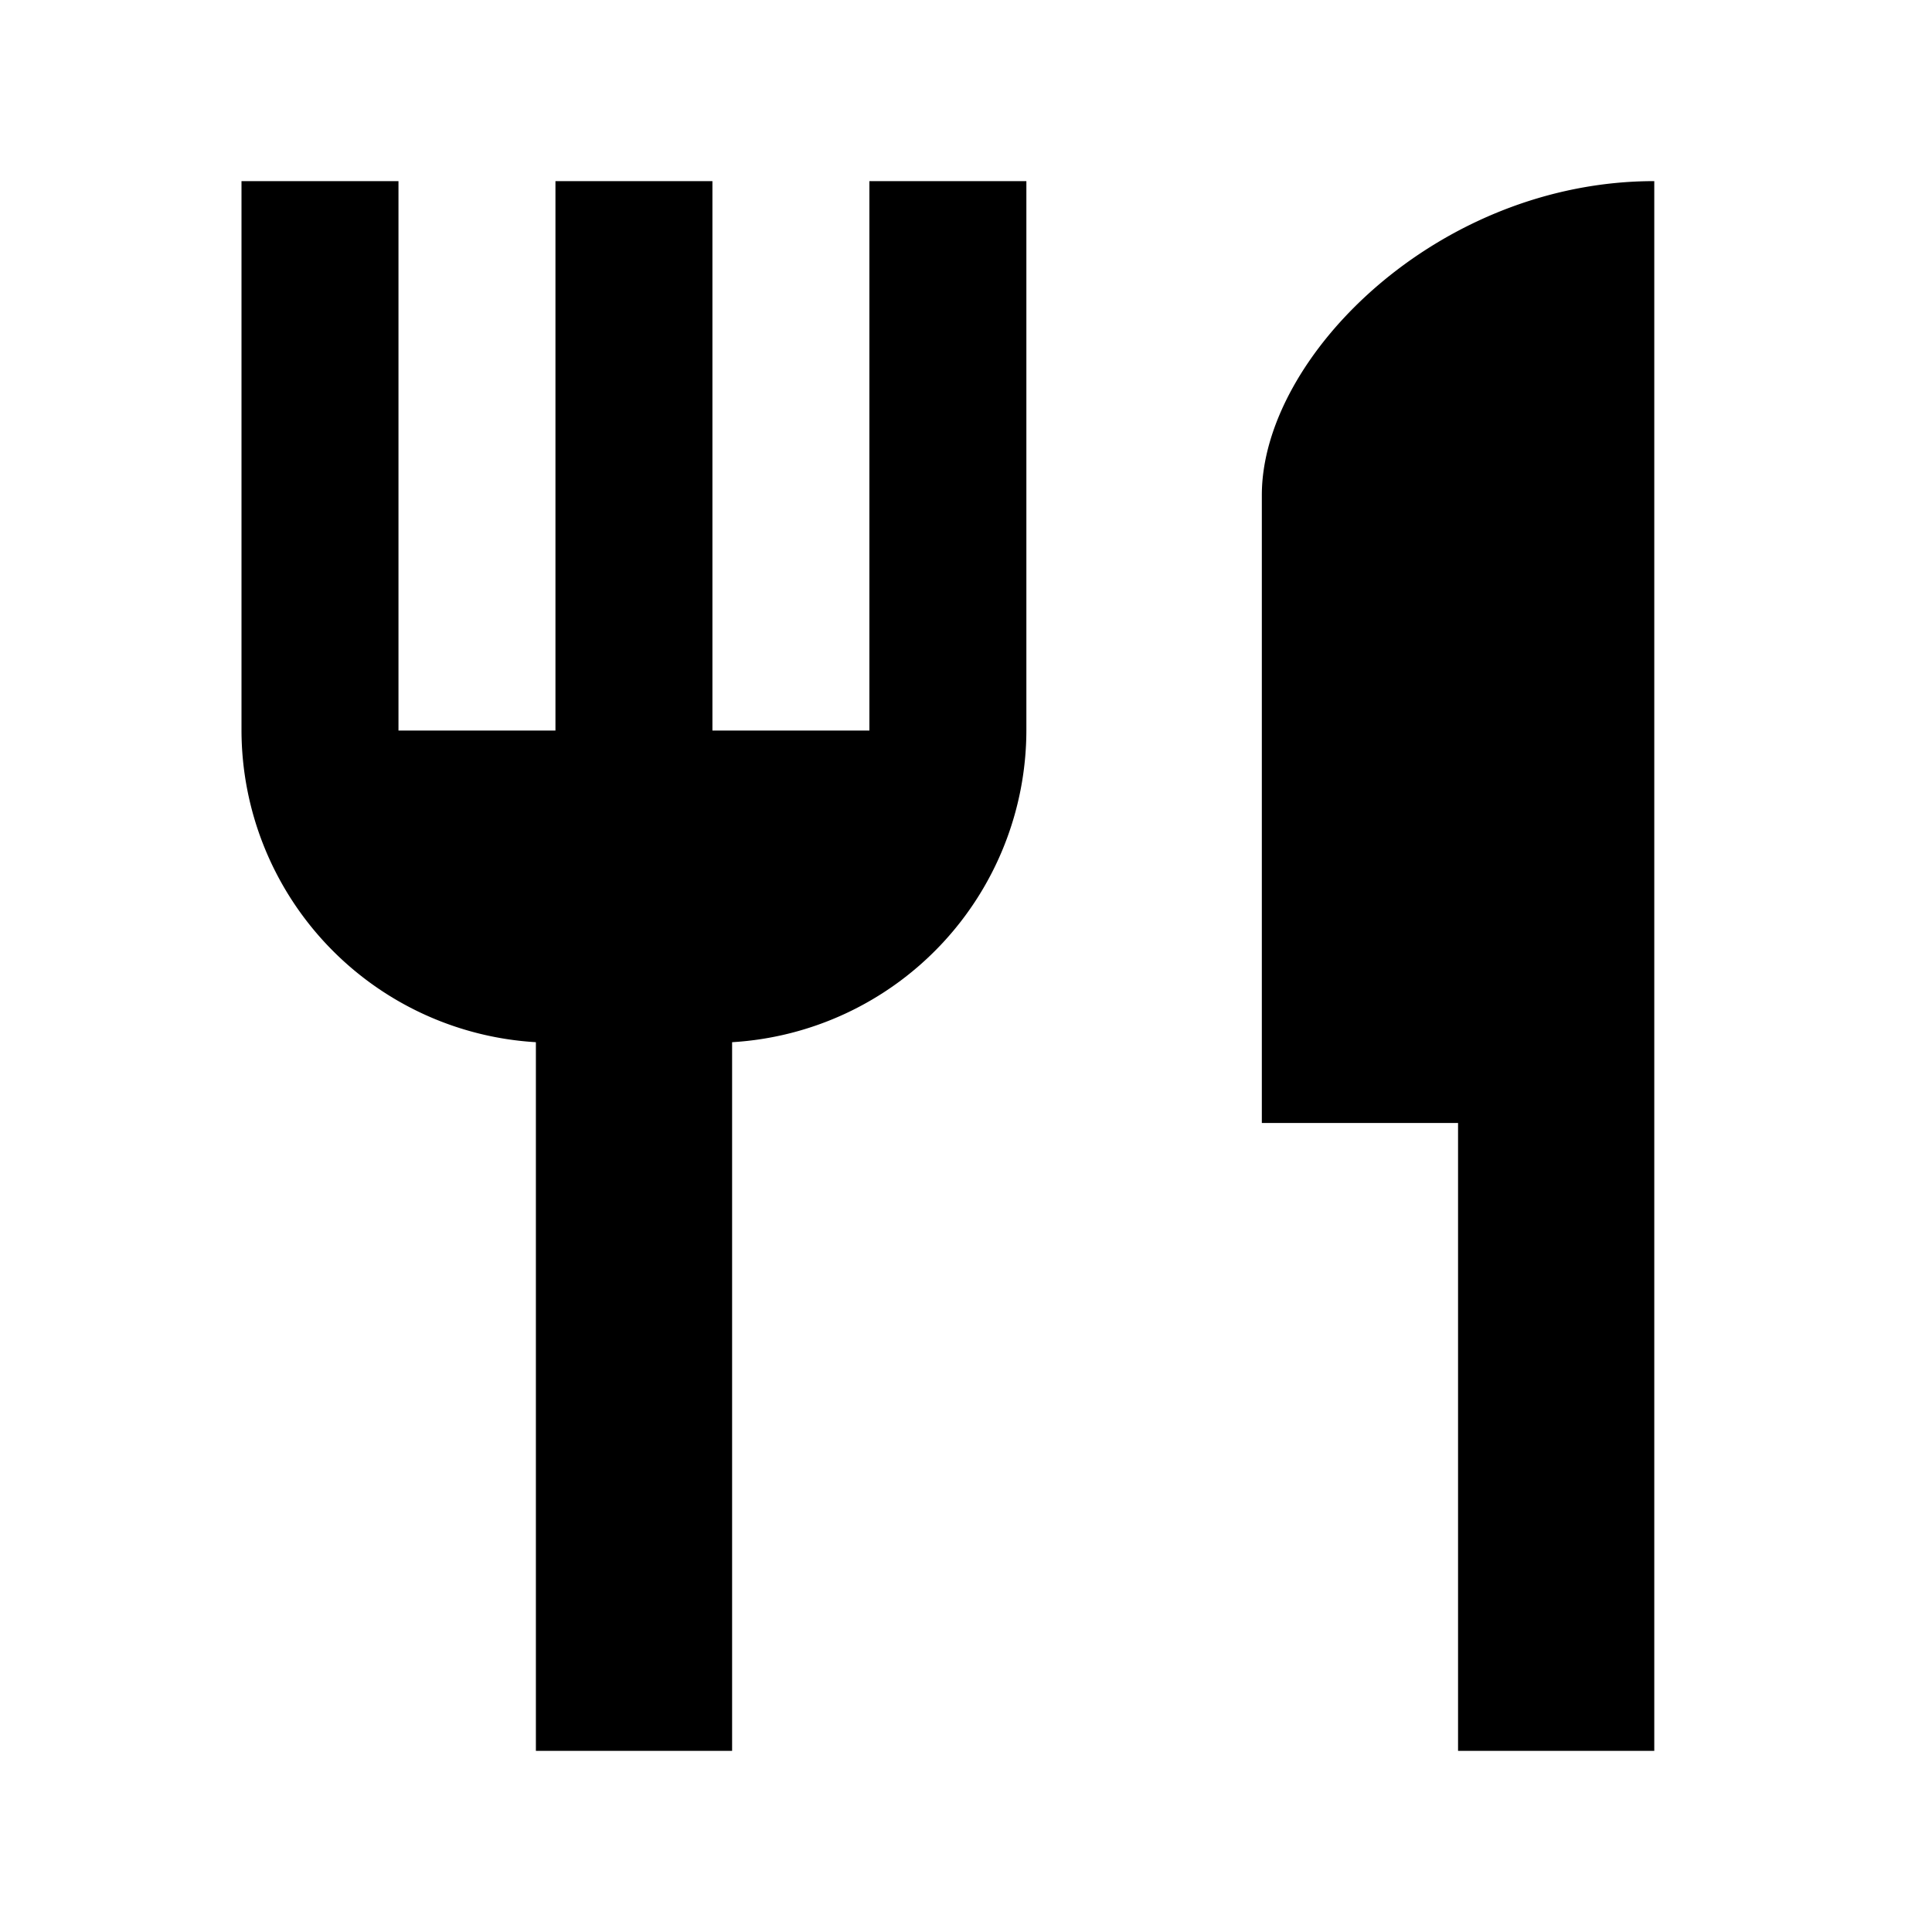 <svg xmlns="http://www.w3.org/2000/svg" xmlns:xlink="http://www.w3.org/1999/xlink" viewBox="0 0 16 16">
  <defs>
    <style>
      .cls-1 {
        clip-path: url(#clip-tag-food);
      }
    </style>
    <clipPath id="clip-tag-food">
      <rect width="16" height="16"/>
    </clipPath>
  </defs>
  <g id="tag-food" class="cls-1">
    <path id="ic_restaurant_24px" d="M8.2,6.55H6.9V2H5.6V6.55H4.3V2H3V6.55A2.591,2.591,0,0,0,5.438,9.131V15H7.063V9.131A2.591,2.591,0,0,0,9.5,6.55V2H8.2ZM11.45,4.6V9.8h1.625V15H14.7V2C12.906,2,11.45,3.456,11.45,4.6Z" transform="translate(-1 -0.5)"/>
  </g>
</svg>
